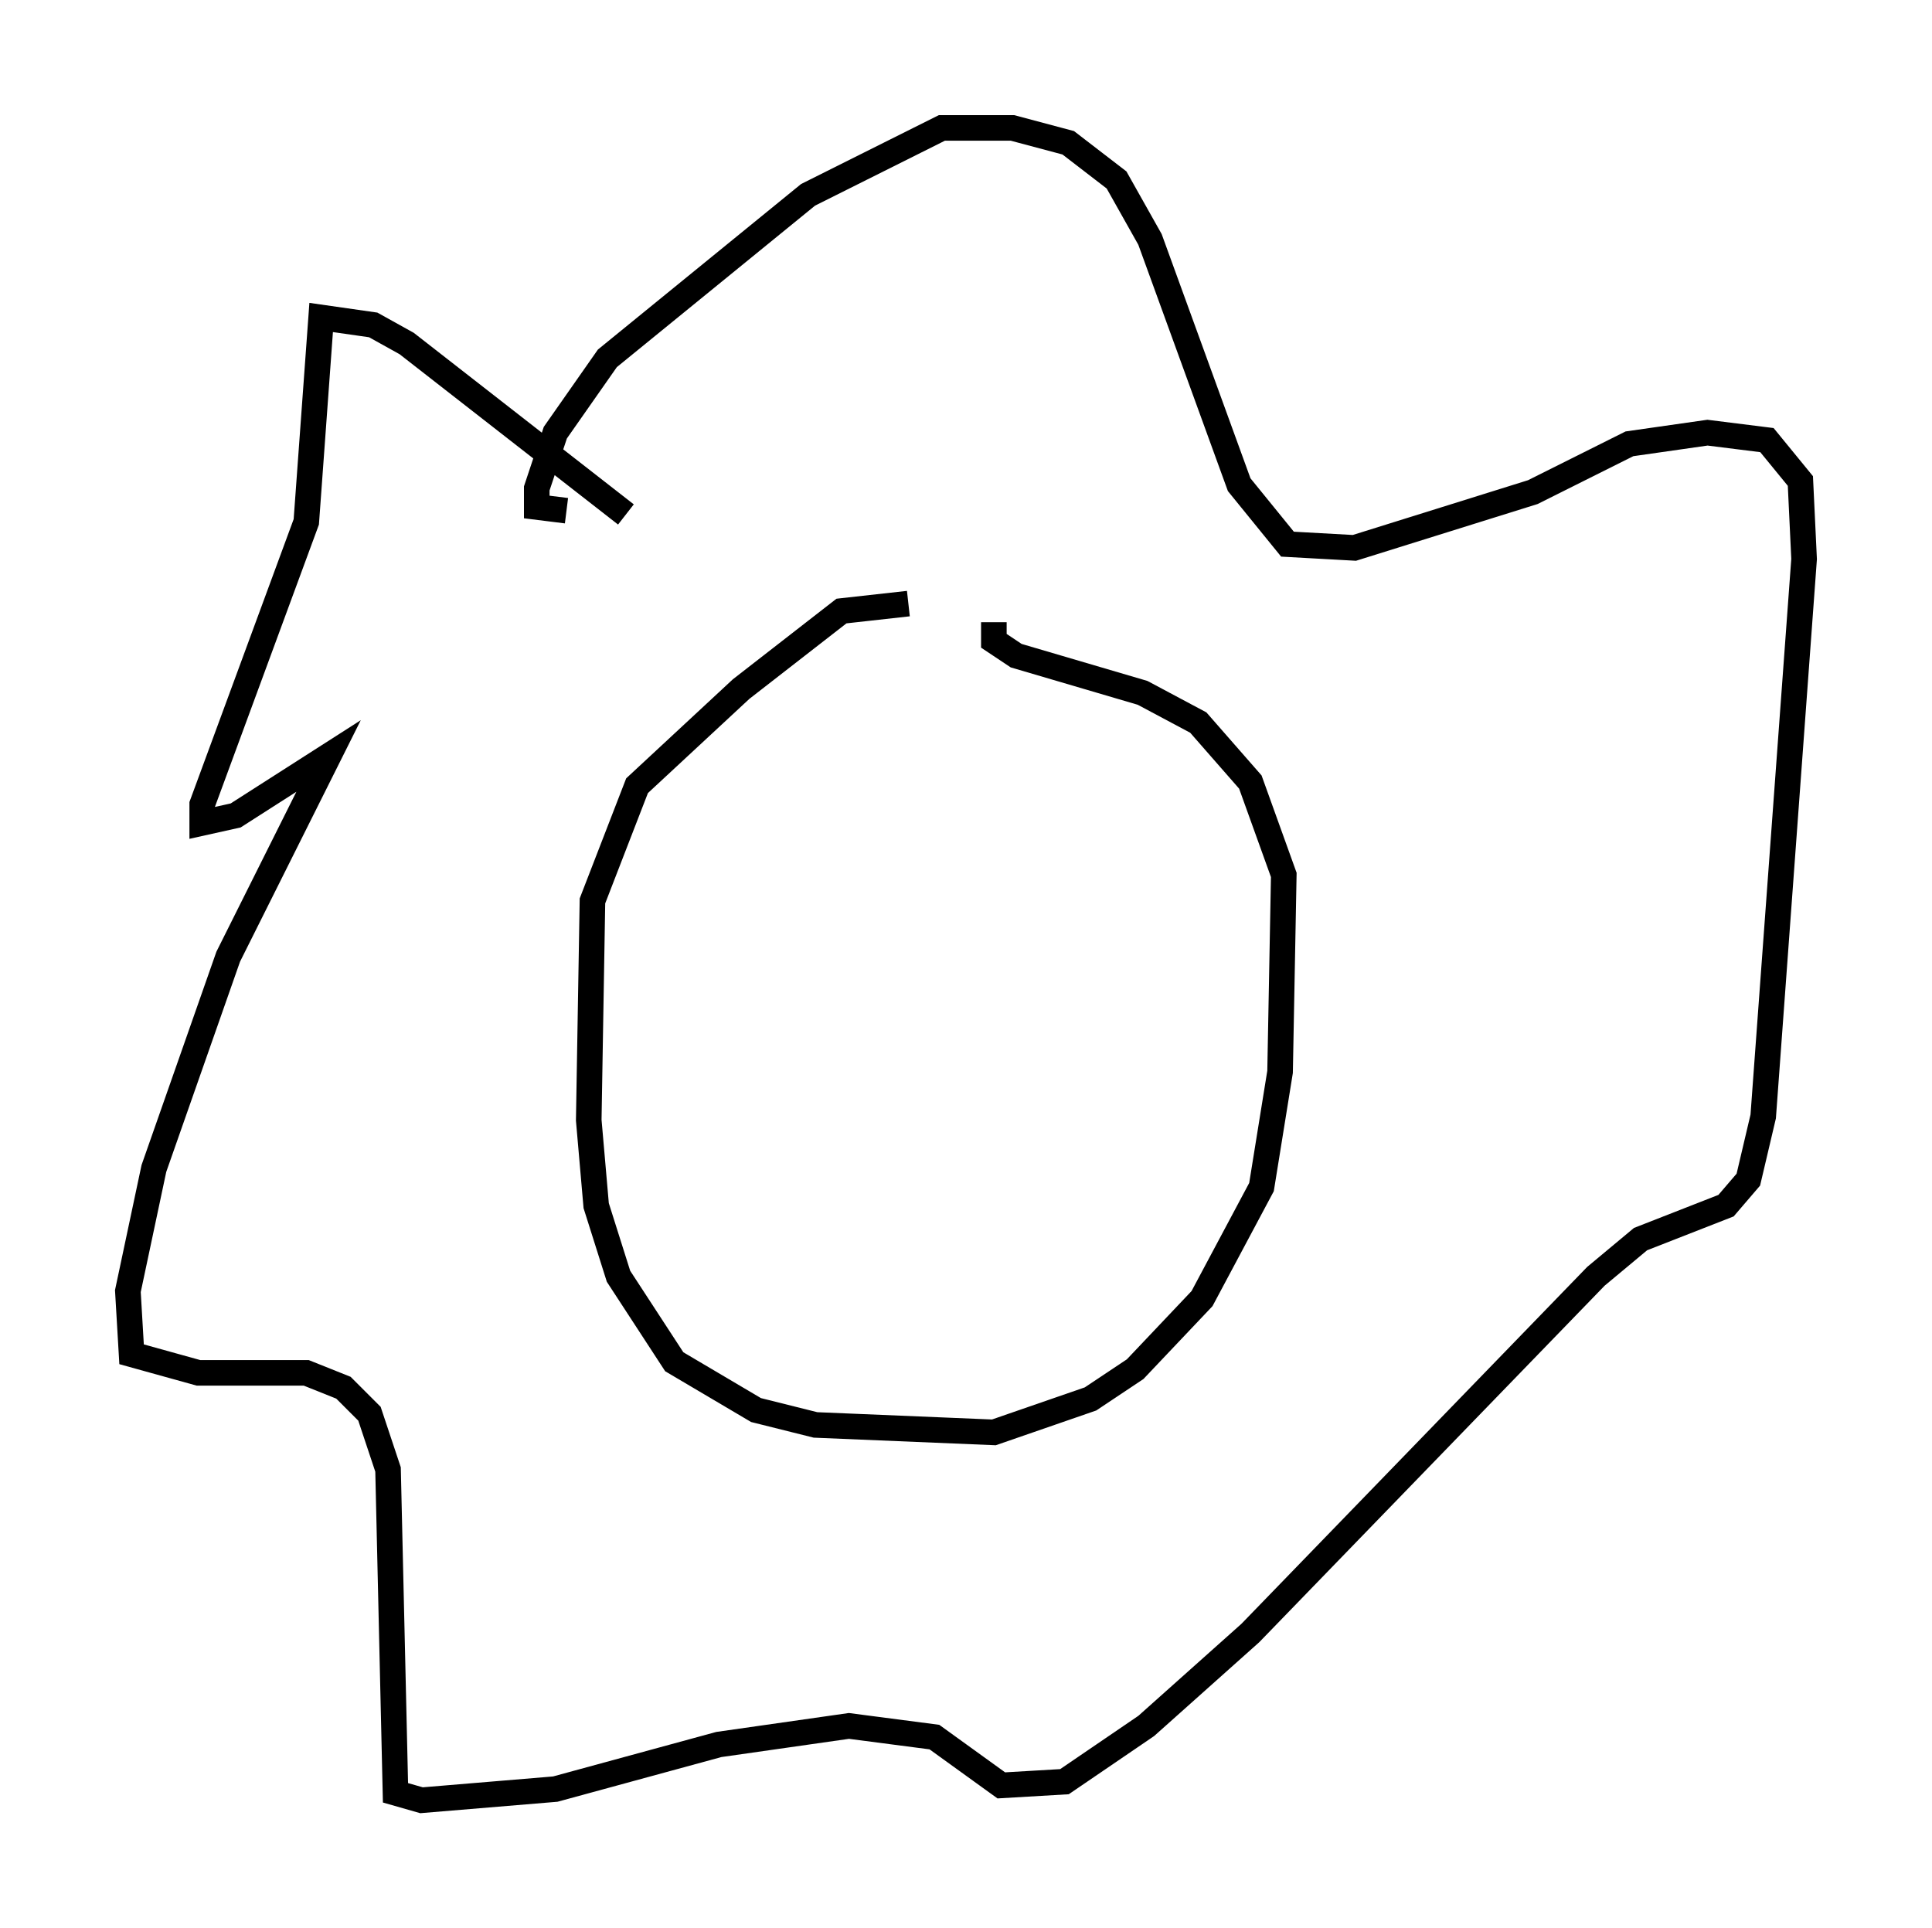<?xml version="1.0" encoding="utf-8" ?>
<svg baseProfile="full" height="75.363" version="1.1" width="75.508" xmlns="http://www.w3.org/2000/svg" xmlns:ev="http://www.w3.org/2001/xml-events" xmlns:xlink="http://www.w3.org/1999/xlink"><defs /><rect fill="white" height="75.363" width="75.508" x="0" y="0" /><path d="M36.955, 24.028 m-1.453, -0.436 l-2.615, 0.291 -3.922, 3.05 l-4.067, 3.777 -1.743, 4.503 l-0.145, 8.57 0.291, 3.341 l0.872, 2.76 2.179, 3.341 l3.196, 1.888 2.324, 0.581 l6.972, 0.291 3.777, -1.307 l1.743, -1.162 2.615, -2.76 l2.324, -4.358 0.726, -4.503 l0.145, -7.698 -1.307, -3.631 l-2.034, -2.324 -2.179, -1.162 l-4.939, -1.453 -0.872, -0.581 l0.0, -0.726 m-14.38, -4.212 l-8.57, -6.682 -1.307, -0.726 l-2.034, -0.291 -0.581, 7.989 l-4.067, 11.039 0.0, 0.726 l1.307, -0.291 3.631, -2.324 l-3.922, 7.844 -2.905, 8.279 l-1.017, 4.793 0.145, 2.469 l2.615, 0.726 4.212, 0.0 l1.453, 0.581 1.017, 1.017 l0.726, 2.179 0.291, 12.637 l1.017, 0.291 5.229, -0.436 l6.391, -1.743 5.084, -0.726 l3.341, 0.436 2.615, 1.888 l2.469, -0.145 3.196, -2.179 l4.067, -3.631 13.508, -13.944 l1.743, -1.453 3.341, -1.307 l0.872, -1.017 0.581, -2.469 l1.598, -21.788 -0.145, -3.05 l-1.307, -1.598 -2.324, -0.291 l-3.05, 0.436 -3.777, 1.888 l-6.972, 2.179 -2.615, -0.145 l-1.888, -2.324 -3.486, -9.587 l-1.307, -2.324 -1.888, -1.453 l-2.179, -0.581 -2.76, 0.0 l-5.229, 2.615 -7.844, 6.391 l-2.034, 2.905 -0.726, 2.179 l0.0, 0.726 1.162, 0.145 " fill="none" stroke="black" stroke-width="1" /></svg>